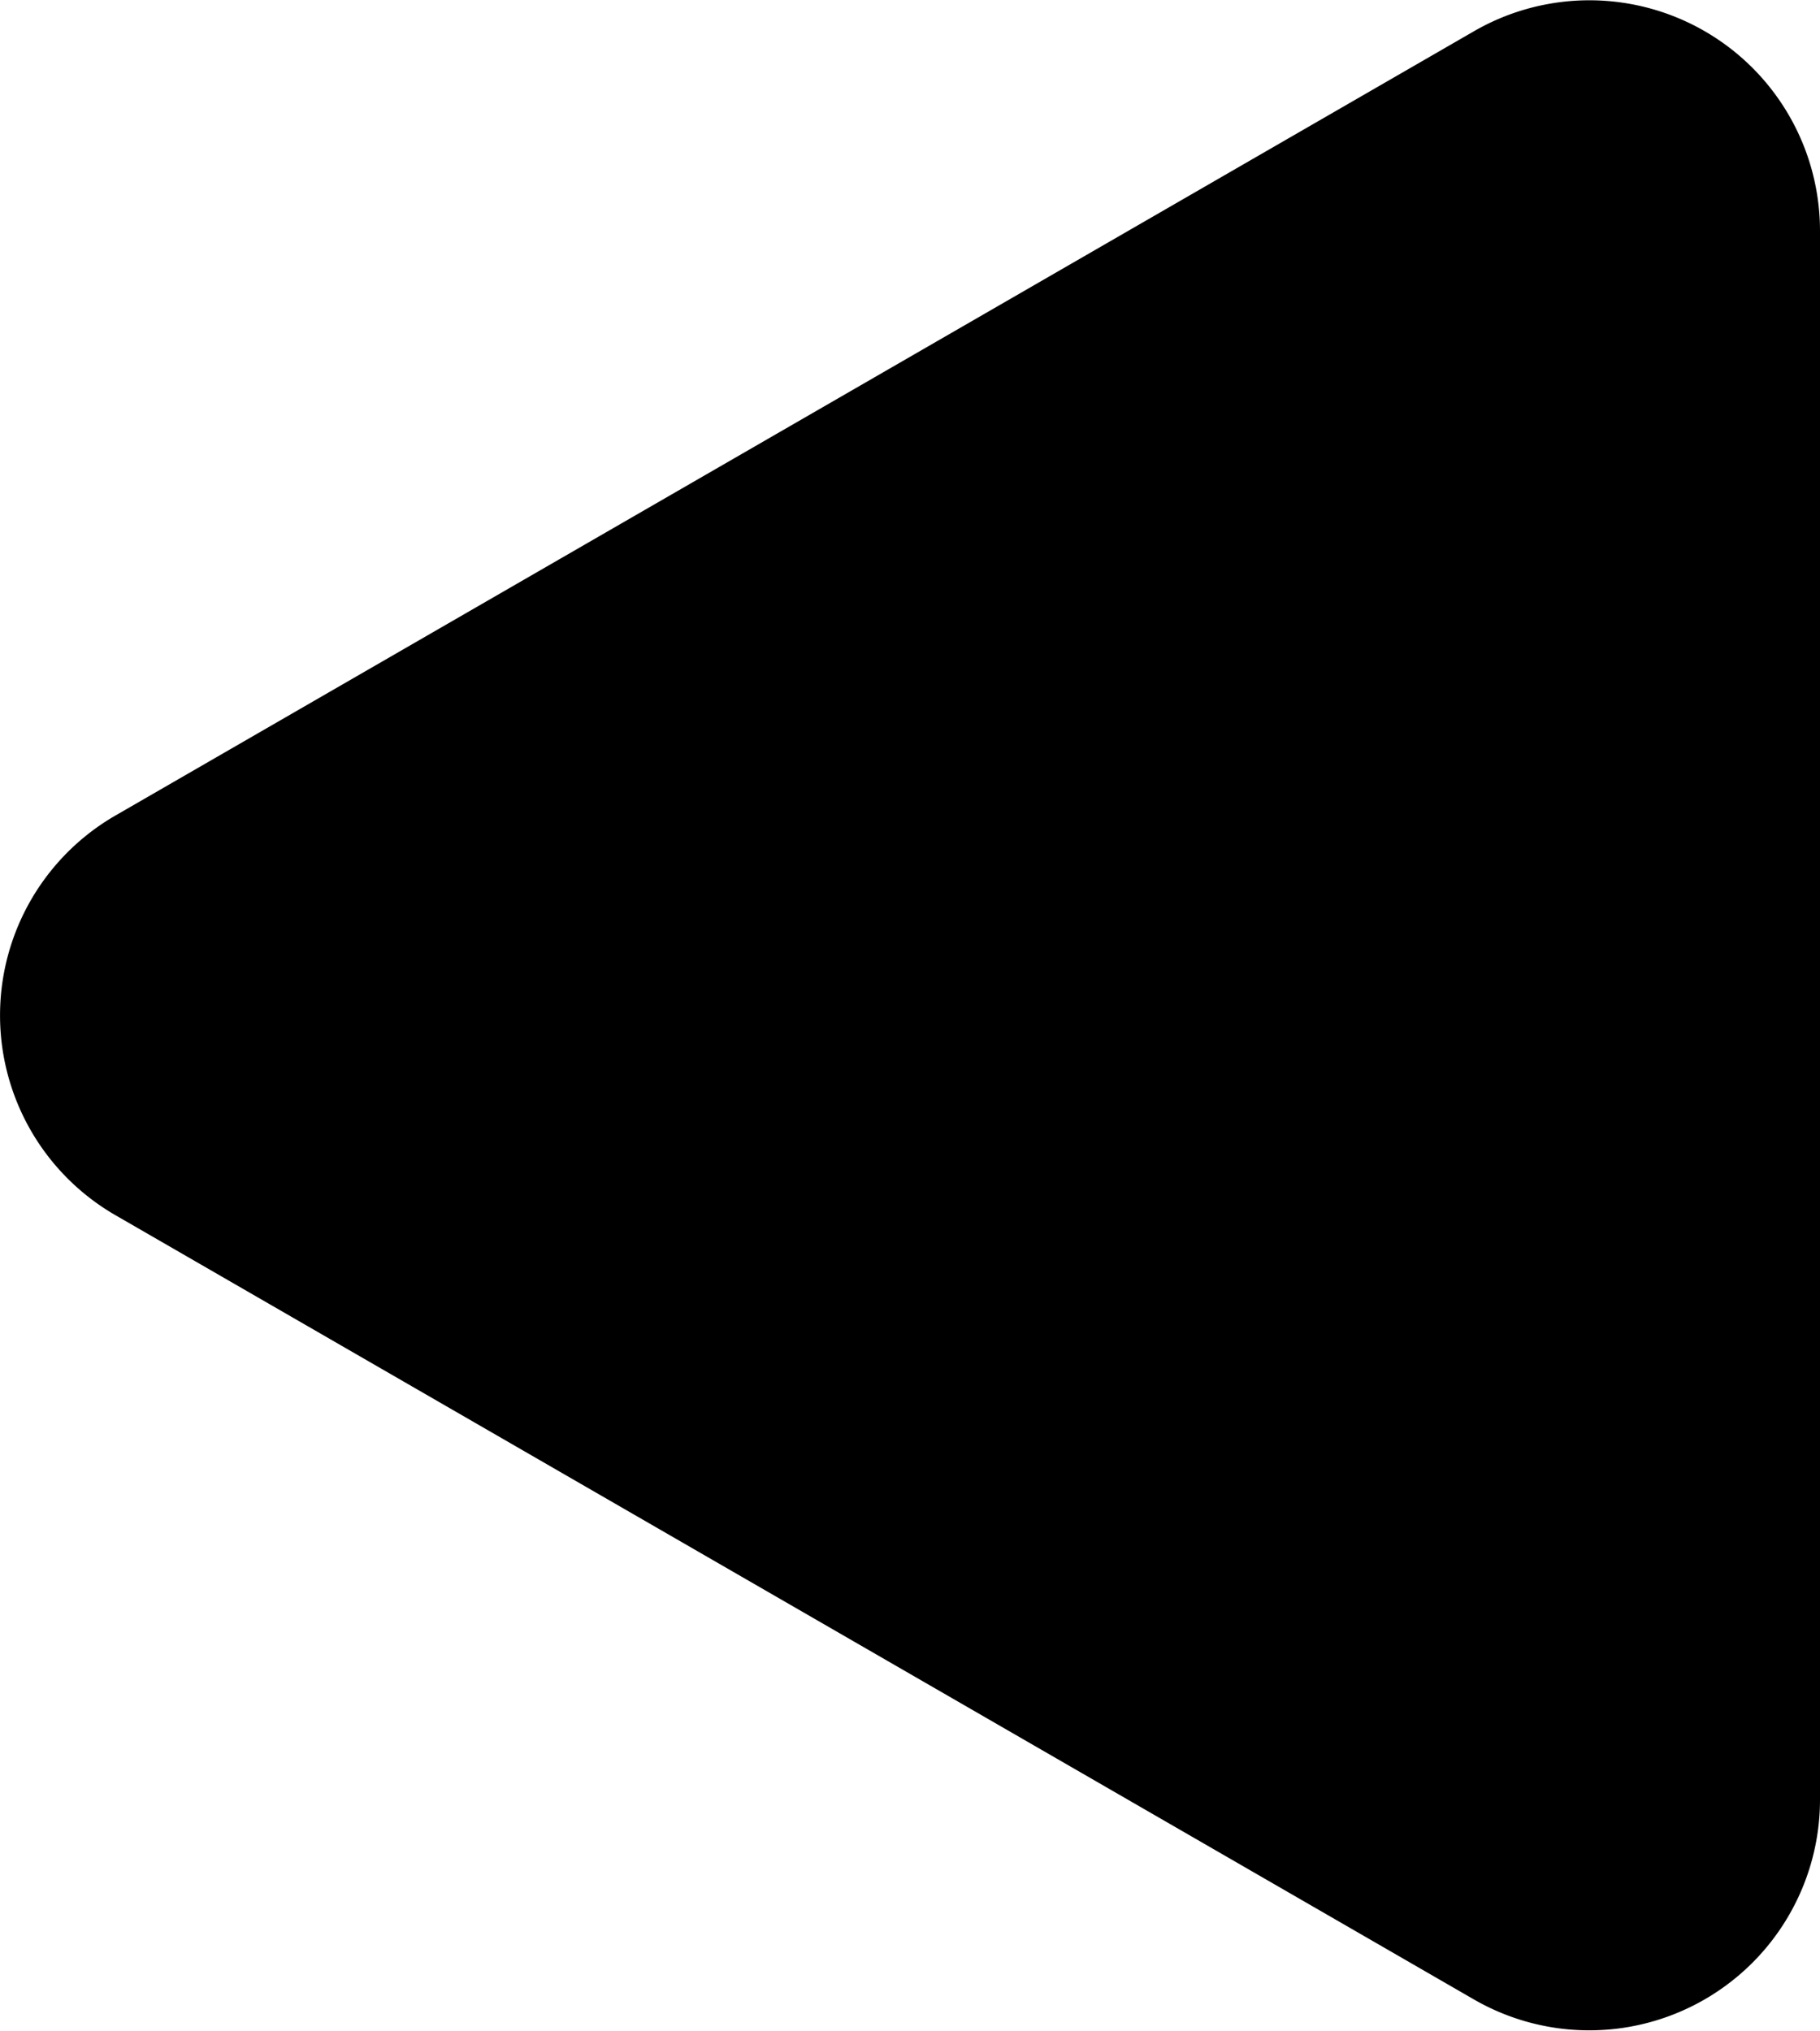 <svg xmlns="http://www.w3.org/2000/svg" viewBox="0 0 160.91 179.55"><g id="Capa_2" data-name="Capa 2"><g id="Capa_1-2" data-name="Capa 1"><path d="M10.2,107.44l120.12,69.35a20.4,20.4,0,0,0,30.59-17.66V20.42A20.39,20.39,0,0,0,130.32,2.76L10.2,72.11A20.4,20.4,0,0,0,10.2,107.44Z"/></g></g></svg>